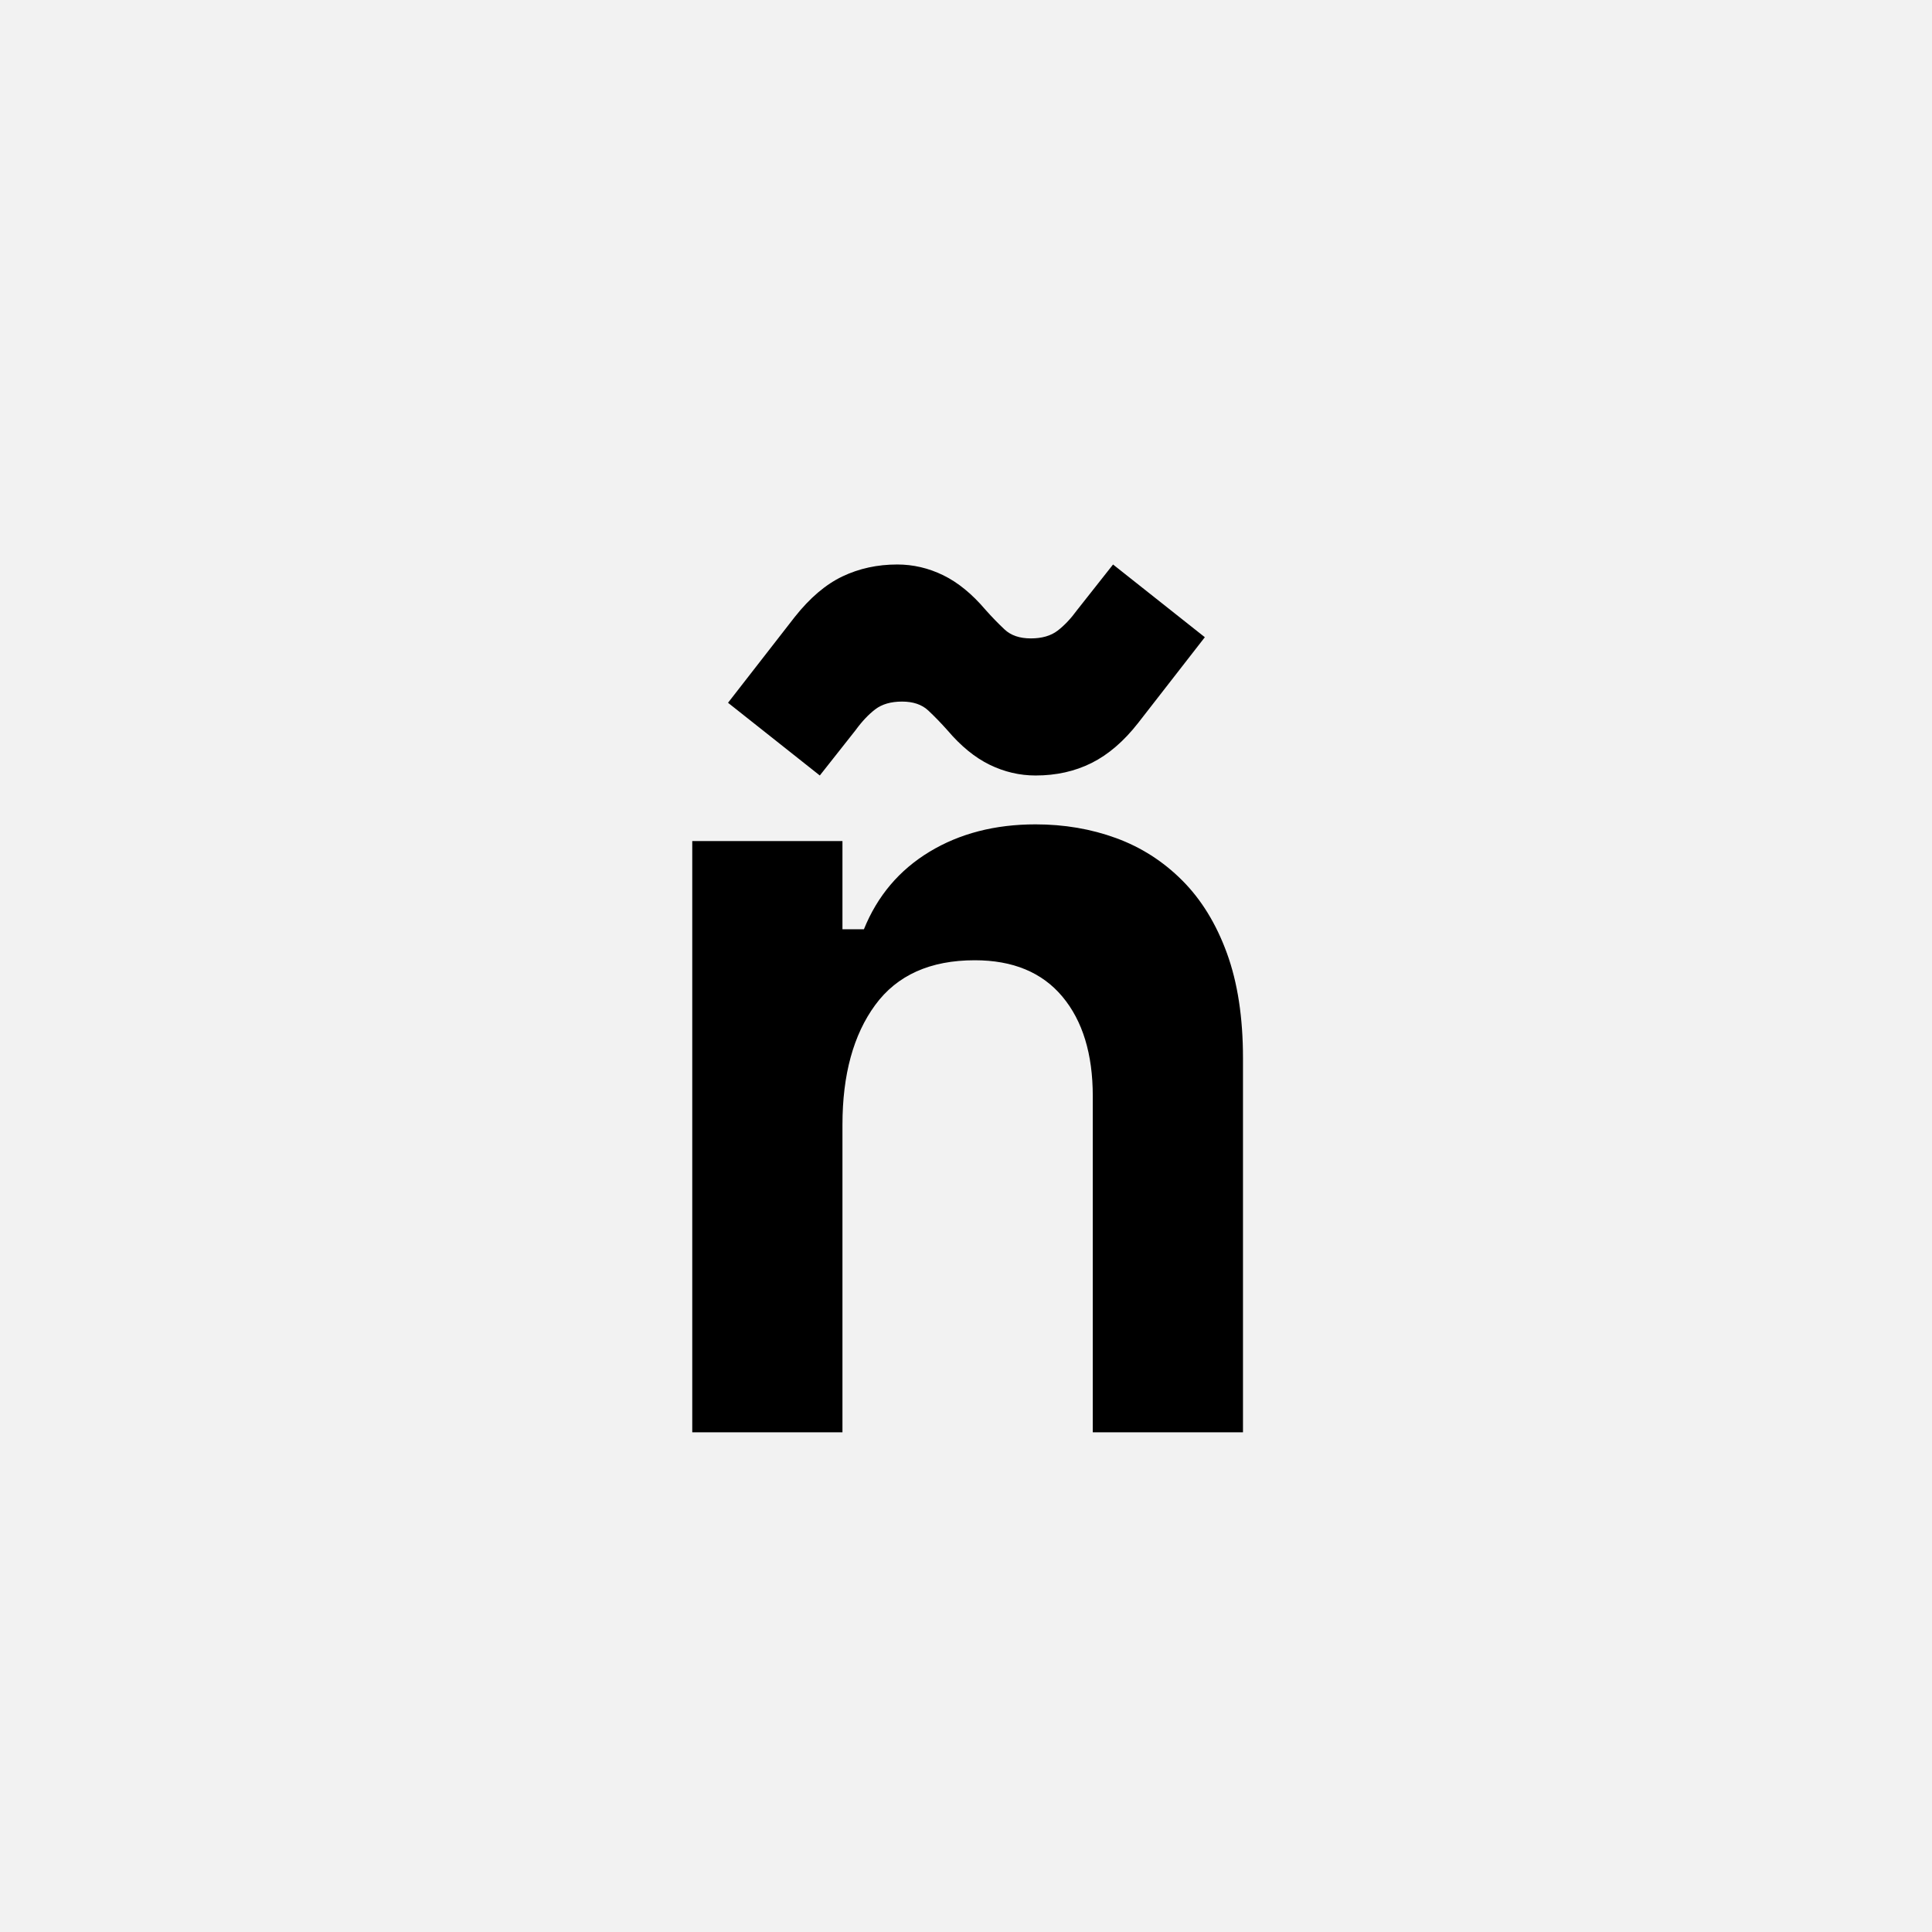 <?xml version="1.0" encoding="UTF-8"?>
<svg width="1000" height="1000" viewBox="0 0 1000 1000" version="1.1" xmlns="http://www.w3.org/2000/svg" xmlns:xlink="http://www.w3.org/1999/xlink">
 <rect x="0" y="0" width="1000" height="1000" fill="#808080" stroke="none"/>
 <path d="M0,0 l1000,0 l0,1000 l-1000,0 Z M0,0" fill="rgb(242,242,242)" transform="matrix(1,0,0,-1,0,1000)"/>
 <path d="M204,0 l-126,0 l0,496 l126,0 l0,-74 l18,0 c11.33,28,29.67,49.67,55,65 c25.33,15.33,55,23,89,23 c24,0,46.5,-3.83,67.5,-11.5 c21,-7.67,39.5,-19.5,55.5,-35.5 c16,-16,28.5,-36.33,37.5,-61 c9,-24.67,13.5,-54,13.5,-88 l0,-314 l-126,0 l0,282 c0,35.33,-8.5,63.17,-25.5,83.5 c-17,20.33,-41.5,30.5,-73.5,30.5 c-37.33,0,-65.17,-12.5,-83.5,-37.5 c-18.33,-25,-27.5,-58.5,-27.5,-100.5 Z M324,690 c5.33,-6,10.67,-11.5,16,-16.5 c5.33,-5,12.67,-7.5,22,-7.5 c9.33,0,16.83,2.17,22.5,6.5 c5.67,4.33,11.17,10.17,16.5,17.5 l30,38 l77,-61 l-56,-72 c-12,-15.33,-25,-26.5,-39,-33.5 c-14,-7,-29.67,-10.5,-47,-10.5 c-13.33,0,-26.17,3,-38.5,9 c-12.33,6,-24.17,15.67,-35.5,29 c-5.33,6,-10.67,11.5,-16,16.5 c-5.33,5,-12.67,7.5,-22,7.5 c-9.33,0,-16.83,-2.17,-22.5,-6.5 c-5.67,-4.33,-11.17,-10.17,-16.5,-17.5 l-30,-38 l-77,61 l56,72 c12.67,16,26,27.33,40,34 c14,6.67,29.33,10,46,10 c13.33,0,26.17,-3,38.5,-9 c12.33,-6,24.17,-15.67,35.5,-29 Z M324,690" fill="rgb(0,0,0)" transform="matrix(0.617,0.0,0.0,-0.617,310.185,741.358)"/>
</svg>